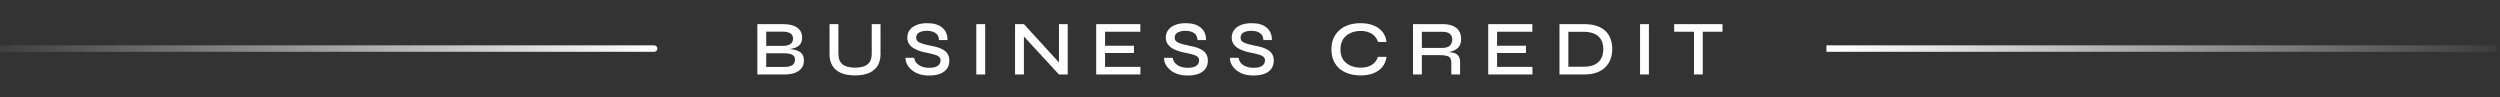 <svg width="386" height="15" viewBox="0 0 386 15" fill="none" xmlns="http://www.w3.org/2000/svg">
<rect x="0" y="0" width="386" height="15" fill="#333333" stroke="none"/>
<path d="M116.936 11.5V3.724H120.896C121.848 3.724 122.576 3.904 123.08 4.264C123.592 4.616 123.848 5.128 123.848 5.8C123.848 6.232 123.748 6.576 123.548 6.832C123.356 7.08 123.08 7.268 122.72 7.396C122.36 7.516 121.936 7.592 121.448 7.624L121.496 7.552C121.848 7.56 122.18 7.592 122.492 7.648C122.812 7.696 123.092 7.784 123.332 7.912C123.58 8.04 123.772 8.22 123.908 8.452C124.052 8.676 124.124 8.968 124.124 9.328C124.124 9.808 124.004 10.204 123.764 10.516C123.524 10.828 123.192 11.068 122.768 11.236C122.344 11.396 121.856 11.484 121.304 11.5H116.936ZM118.304 10.336H121.1C121.62 10.336 122.024 10.248 122.312 10.072C122.6 9.888 122.744 9.604 122.744 9.22C122.744 8.916 122.656 8.696 122.48 8.56C122.304 8.416 122.076 8.324 121.796 8.284C121.524 8.244 121.232 8.224 120.92 8.224H118.304V10.336ZM118.304 7.084H120.812C121.332 7.084 121.732 6.996 122.012 6.82C122.3 6.636 122.444 6.348 122.444 5.956C122.444 5.572 122.3 5.3 122.012 5.14C121.732 4.972 121.364 4.888 120.908 4.888H118.304V7.084ZM134.597 8.224V3.724H135.953V8.332C135.953 8.82 135.885 9.248 135.749 9.616C135.621 9.984 135.437 10.296 135.197 10.552C134.957 10.808 134.673 11.02 134.345 11.188C134.017 11.348 133.657 11.464 133.265 11.536C132.881 11.608 132.473 11.644 132.041 11.644C131.593 11.644 131.169 11.608 130.769 11.536C130.369 11.464 130.005 11.348 129.677 11.188C129.349 11.02 129.065 10.808 128.825 10.552C128.593 10.296 128.409 9.984 128.273 9.616C128.145 9.248 128.081 8.82 128.081 8.332V3.724H129.449V8.224C129.449 8.832 129.561 9.296 129.785 9.616C130.017 9.928 130.329 10.144 130.721 10.264C131.113 10.384 131.553 10.444 132.041 10.444C132.513 10.444 132.941 10.384 133.325 10.264C133.709 10.144 134.017 9.928 134.249 9.616C134.481 9.296 134.597 8.832 134.597 8.224ZM139.823 8.92H141.155C141.187 9.216 141.303 9.484 141.503 9.724C141.711 9.956 141.983 10.14 142.319 10.276C142.663 10.404 143.055 10.468 143.495 10.468C143.887 10.468 144.211 10.42 144.467 10.324C144.723 10.228 144.911 10.096 145.031 9.928C145.159 9.752 145.223 9.548 145.223 9.316C145.223 9.084 145.147 8.904 144.995 8.776C144.851 8.64 144.627 8.528 144.323 8.44C144.019 8.344 143.631 8.252 143.159 8.164C142.767 8.092 142.387 7.996 142.019 7.876C141.651 7.756 141.319 7.604 141.023 7.42C140.735 7.236 140.507 7.012 140.339 6.748C140.171 6.476 140.087 6.156 140.087 5.788C140.087 5.372 140.203 4.996 140.435 4.66C140.675 4.324 141.027 4.06 141.491 3.868C141.955 3.676 142.519 3.58 143.183 3.58C144.199 3.58 144.975 3.816 145.511 4.288C146.047 4.752 146.307 5.384 146.291 6.184H144.983C144.959 5.68 144.775 5.316 144.431 5.092C144.087 4.868 143.651 4.756 143.123 4.756C142.651 4.756 142.255 4.84 141.935 5.008C141.615 5.176 141.455 5.448 141.455 5.824C141.455 5.984 141.491 6.124 141.563 6.244C141.643 6.356 141.771 6.46 141.947 6.556C142.123 6.644 142.363 6.732 142.667 6.82C142.979 6.9 143.359 6.988 143.807 7.084C144.191 7.148 144.551 7.236 144.887 7.348C145.223 7.46 145.515 7.6 145.763 7.768C146.019 7.936 146.219 8.152 146.363 8.416C146.507 8.68 146.579 9.004 146.579 9.388C146.579 9.828 146.467 10.22 146.243 10.564C146.019 10.9 145.675 11.168 145.211 11.368C144.755 11.56 144.163 11.656 143.435 11.656C142.883 11.656 142.399 11.592 141.983 11.464C141.575 11.328 141.227 11.156 140.939 10.948C140.651 10.732 140.419 10.5 140.243 10.252C140.075 10.004 139.955 9.764 139.883 9.532C139.819 9.292 139.799 9.088 139.823 8.92ZM150.74 3.724H152.108V11.5H150.74V3.724ZM163.911 10.084L163.503 10.24V3.724H164.859V11.5H163.503L157.671 5.176L158.091 5.02V11.5H156.723V3.724H158.091L163.911 10.084ZM170.619 8.188V10.324H176.079V11.5H169.251V3.724H176.067V4.9H170.619V7.06H175.083V8.188H170.619ZM179.739 8.92H181.071C181.103 9.216 181.219 9.484 181.419 9.724C181.627 9.956 181.899 10.14 182.235 10.276C182.579 10.404 182.971 10.468 183.411 10.468C183.803 10.468 184.127 10.42 184.383 10.324C184.639 10.228 184.827 10.096 184.947 9.928C185.075 9.752 185.139 9.548 185.139 9.316C185.139 9.084 185.063 8.904 184.911 8.776C184.767 8.64 184.543 8.528 184.239 8.44C183.935 8.344 183.547 8.252 183.075 8.164C182.683 8.092 182.303 7.996 181.935 7.876C181.567 7.756 181.235 7.604 180.939 7.42C180.651 7.236 180.423 7.012 180.255 6.748C180.087 6.476 180.003 6.156 180.003 5.788C180.003 5.372 180.119 4.996 180.351 4.66C180.591 4.324 180.943 4.06 181.407 3.868C181.871 3.676 182.435 3.58 183.099 3.58C184.115 3.58 184.891 3.816 185.427 4.288C185.963 4.752 186.223 5.384 186.207 6.184H184.899C184.875 5.68 184.691 5.316 184.347 5.092C184.003 4.868 183.567 4.756 183.039 4.756C182.567 4.756 182.171 4.84 181.851 5.008C181.531 5.176 181.371 5.448 181.371 5.824C181.371 5.984 181.407 6.124 181.479 6.244C181.559 6.356 181.687 6.46 181.863 6.556C182.039 6.644 182.279 6.732 182.583 6.82C182.895 6.9 183.275 6.988 183.723 7.084C184.107 7.148 184.467 7.236 184.803 7.348C185.139 7.46 185.431 7.6 185.679 7.768C185.935 7.936 186.135 8.152 186.279 8.416C186.423 8.68 186.495 9.004 186.495 9.388C186.495 9.828 186.383 10.22 186.159 10.564C185.935 10.9 185.591 11.168 185.127 11.368C184.671 11.56 184.079 11.656 183.351 11.656C182.799 11.656 182.315 11.592 181.899 11.464C181.491 11.328 181.143 11.156 180.855 10.948C180.567 10.732 180.335 10.5 180.159 10.252C179.991 10.004 179.871 9.764 179.799 9.532C179.735 9.292 179.715 9.088 179.739 8.92ZM189.912 8.92H191.244C191.276 9.216 191.392 9.484 191.592 9.724C191.8 9.956 192.072 10.14 192.408 10.276C192.752 10.404 193.144 10.468 193.584 10.468C193.976 10.468 194.3 10.42 194.556 10.324C194.812 10.228 195 10.096 195.12 9.928C195.248 9.752 195.312 9.548 195.312 9.316C195.312 9.084 195.236 8.904 195.084 8.776C194.94 8.64 194.716 8.528 194.412 8.44C194.108 8.344 193.72 8.252 193.248 8.164C192.856 8.092 192.476 7.996 192.108 7.876C191.74 7.756 191.408 7.604 191.112 7.42C190.824 7.236 190.596 7.012 190.428 6.748C190.26 6.476 190.176 6.156 190.176 5.788C190.176 5.372 190.292 4.996 190.524 4.66C190.764 4.324 191.116 4.06 191.58 3.868C192.044 3.676 192.608 3.58 193.272 3.58C194.288 3.58 195.064 3.816 195.6 4.288C196.136 4.752 196.396 5.384 196.38 6.184H195.072C195.048 5.68 194.864 5.316 194.52 5.092C194.176 4.868 193.74 4.756 193.212 4.756C192.74 4.756 192.344 4.84 192.024 5.008C191.704 5.176 191.544 5.448 191.544 5.824C191.544 5.984 191.58 6.124 191.652 6.244C191.732 6.356 191.86 6.46 192.036 6.556C192.212 6.644 192.452 6.732 192.756 6.82C193.068 6.9 193.448 6.988 193.896 7.084C194.28 7.148 194.64 7.236 194.976 7.348C195.312 7.46 195.604 7.6 195.852 7.768C196.108 7.936 196.308 8.152 196.452 8.416C196.596 8.68 196.668 9.004 196.668 9.388C196.668 9.828 196.556 10.22 196.332 10.564C196.108 10.9 195.764 11.168 195.3 11.368C194.844 11.56 194.252 11.656 193.524 11.656C192.972 11.656 192.488 11.592 192.072 11.464C191.664 11.328 191.316 11.156 191.028 10.948C190.74 10.732 190.508 10.5 190.332 10.252C190.164 10.004 190.044 9.764 189.972 9.532C189.908 9.292 189.888 9.088 189.912 8.92ZM214.082 8.776C214.002 9.376 213.79 9.892 213.446 10.324C213.102 10.748 212.642 11.076 212.066 11.308C211.498 11.532 210.834 11.644 210.074 11.644C209.418 11.644 208.814 11.556 208.262 11.38C207.718 11.204 207.242 10.948 206.834 10.612C206.434 10.268 206.122 9.848 205.898 9.352C205.682 8.848 205.574 8.272 205.574 7.624C205.574 6.968 205.682 6.392 205.898 5.896C206.122 5.4 206.434 4.98 206.834 4.636C207.242 4.284 207.718 4.02 208.262 3.844C208.814 3.668 209.418 3.58 210.074 3.58C210.842 3.58 211.51 3.696 212.078 3.928C212.654 4.16 213.114 4.492 213.458 4.924C213.802 5.356 214.01 5.876 214.082 6.484H212.762C212.65 6.124 212.474 5.82 212.234 5.572C211.994 5.316 211.69 5.12 211.322 4.984C210.962 4.848 210.546 4.78 210.074 4.78C209.482 4.78 208.95 4.892 208.478 5.116C208.006 5.332 207.634 5.652 207.362 6.076C207.098 6.492 206.966 7.008 206.966 7.624C206.966 8.232 207.098 8.748 207.362 9.172C207.634 9.588 208.006 9.904 208.478 10.12C208.95 10.336 209.482 10.444 210.074 10.444C210.546 10.444 210.962 10.38 211.322 10.252C211.682 10.116 211.982 9.924 212.222 9.676C212.462 9.42 212.638 9.12 212.75 8.776H214.082ZM218.167 11.5V3.724H222.763C223.339 3.724 223.839 3.808 224.263 3.976C224.687 4.136 225.015 4.388 225.247 4.732C225.479 5.068 225.595 5.5 225.595 6.028C225.595 6.38 225.535 6.684 225.415 6.94C225.295 7.188 225.127 7.392 224.911 7.552C224.695 7.712 224.443 7.836 224.155 7.924C223.875 8.012 223.575 8.068 223.255 8.092L223.135 8.008C223.647 8.016 224.071 8.064 224.407 8.152C224.743 8.232 224.999 8.388 225.175 8.62C225.351 8.844 225.439 9.176 225.439 9.616V11.5H224.083V9.688C224.083 9.384 224.027 9.148 223.915 8.98C223.811 8.804 223.627 8.684 223.363 8.62C223.107 8.548 222.739 8.512 222.259 8.512H219.535V11.5H218.167ZM219.535 7.396H222.763C223.243 7.396 223.607 7.276 223.855 7.036C224.103 6.796 224.227 6.48 224.227 6.088C224.227 5.712 224.103 5.424 223.855 5.224C223.607 5.016 223.243 4.912 222.763 4.912H219.535V7.396ZM231.149 8.188V10.324H236.609V11.5H229.781V3.724H236.597V4.9H231.149V7.06H235.613V8.188H231.149ZM244.517 3.724C245.357 3.724 246.061 3.828 246.629 4.036C247.197 4.244 247.649 4.528 247.985 4.888C248.321 5.24 248.561 5.648 248.705 6.112C248.857 6.576 248.933 7.064 248.933 7.576C248.933 8.096 248.853 8.592 248.693 9.064C248.533 9.536 248.277 9.956 247.925 10.324C247.581 10.684 247.129 10.972 246.569 11.188C246.009 11.396 245.325 11.5 244.517 11.5H240.785V3.724H244.517ZM242.153 10.3H244.505C245.097 10.3 245.589 10.224 245.981 10.072C246.373 9.92 246.685 9.716 246.917 9.46C247.149 9.196 247.313 8.904 247.409 8.584C247.505 8.256 247.553 7.92 247.553 7.576C247.553 7.232 247.505 6.904 247.409 6.592C247.313 6.272 247.149 5.988 246.917 5.74C246.685 5.484 246.373 5.284 245.981 5.14C245.589 4.988 245.097 4.912 244.505 4.912H242.153V10.3ZM253.225 3.724H254.593V11.5H253.225V3.724ZM258.488 3.724H265.952V4.9H258.488V3.724ZM261.548 4.756H262.904V11.5H261.548V4.756Z" fill="white"/>
<path d="M101 8C101.276 8 101.5 7.776 101.5 7.5C101.5 7.224 101.276 7 101 7V8ZM0 8H101V7H0V8Z" fill="url(#paint0_linear_2133_19332)"/>
<path d="M385 8C385.276 8 385.5 7.776 385.5 7.5C385.5 7.224 385.276 7 385 7V8ZM282 8H385V7H282V8Z" fill="url(#paint1_linear_2133_19332)"/>
<defs>
<linearGradient id="paint0_linear_2133_19332" x1="101" y1="8" x2="-6.374" y2="8" gradientUnits="userSpaceOnUse">
<stop stop-color="white"/>
<stop offset="1" stop-color="white" stop-opacity="0"/>
</linearGradient>
<linearGradient id="paint1_linear_2133_19332" x1="284.5" y1="8" x2="390" y2="8" gradientUnits="userSpaceOnUse">
<stop stop-color="white"/>
<stop offset="1" stop-color="white" stop-opacity="0"/>
</linearGradient>
</defs>
</svg>
